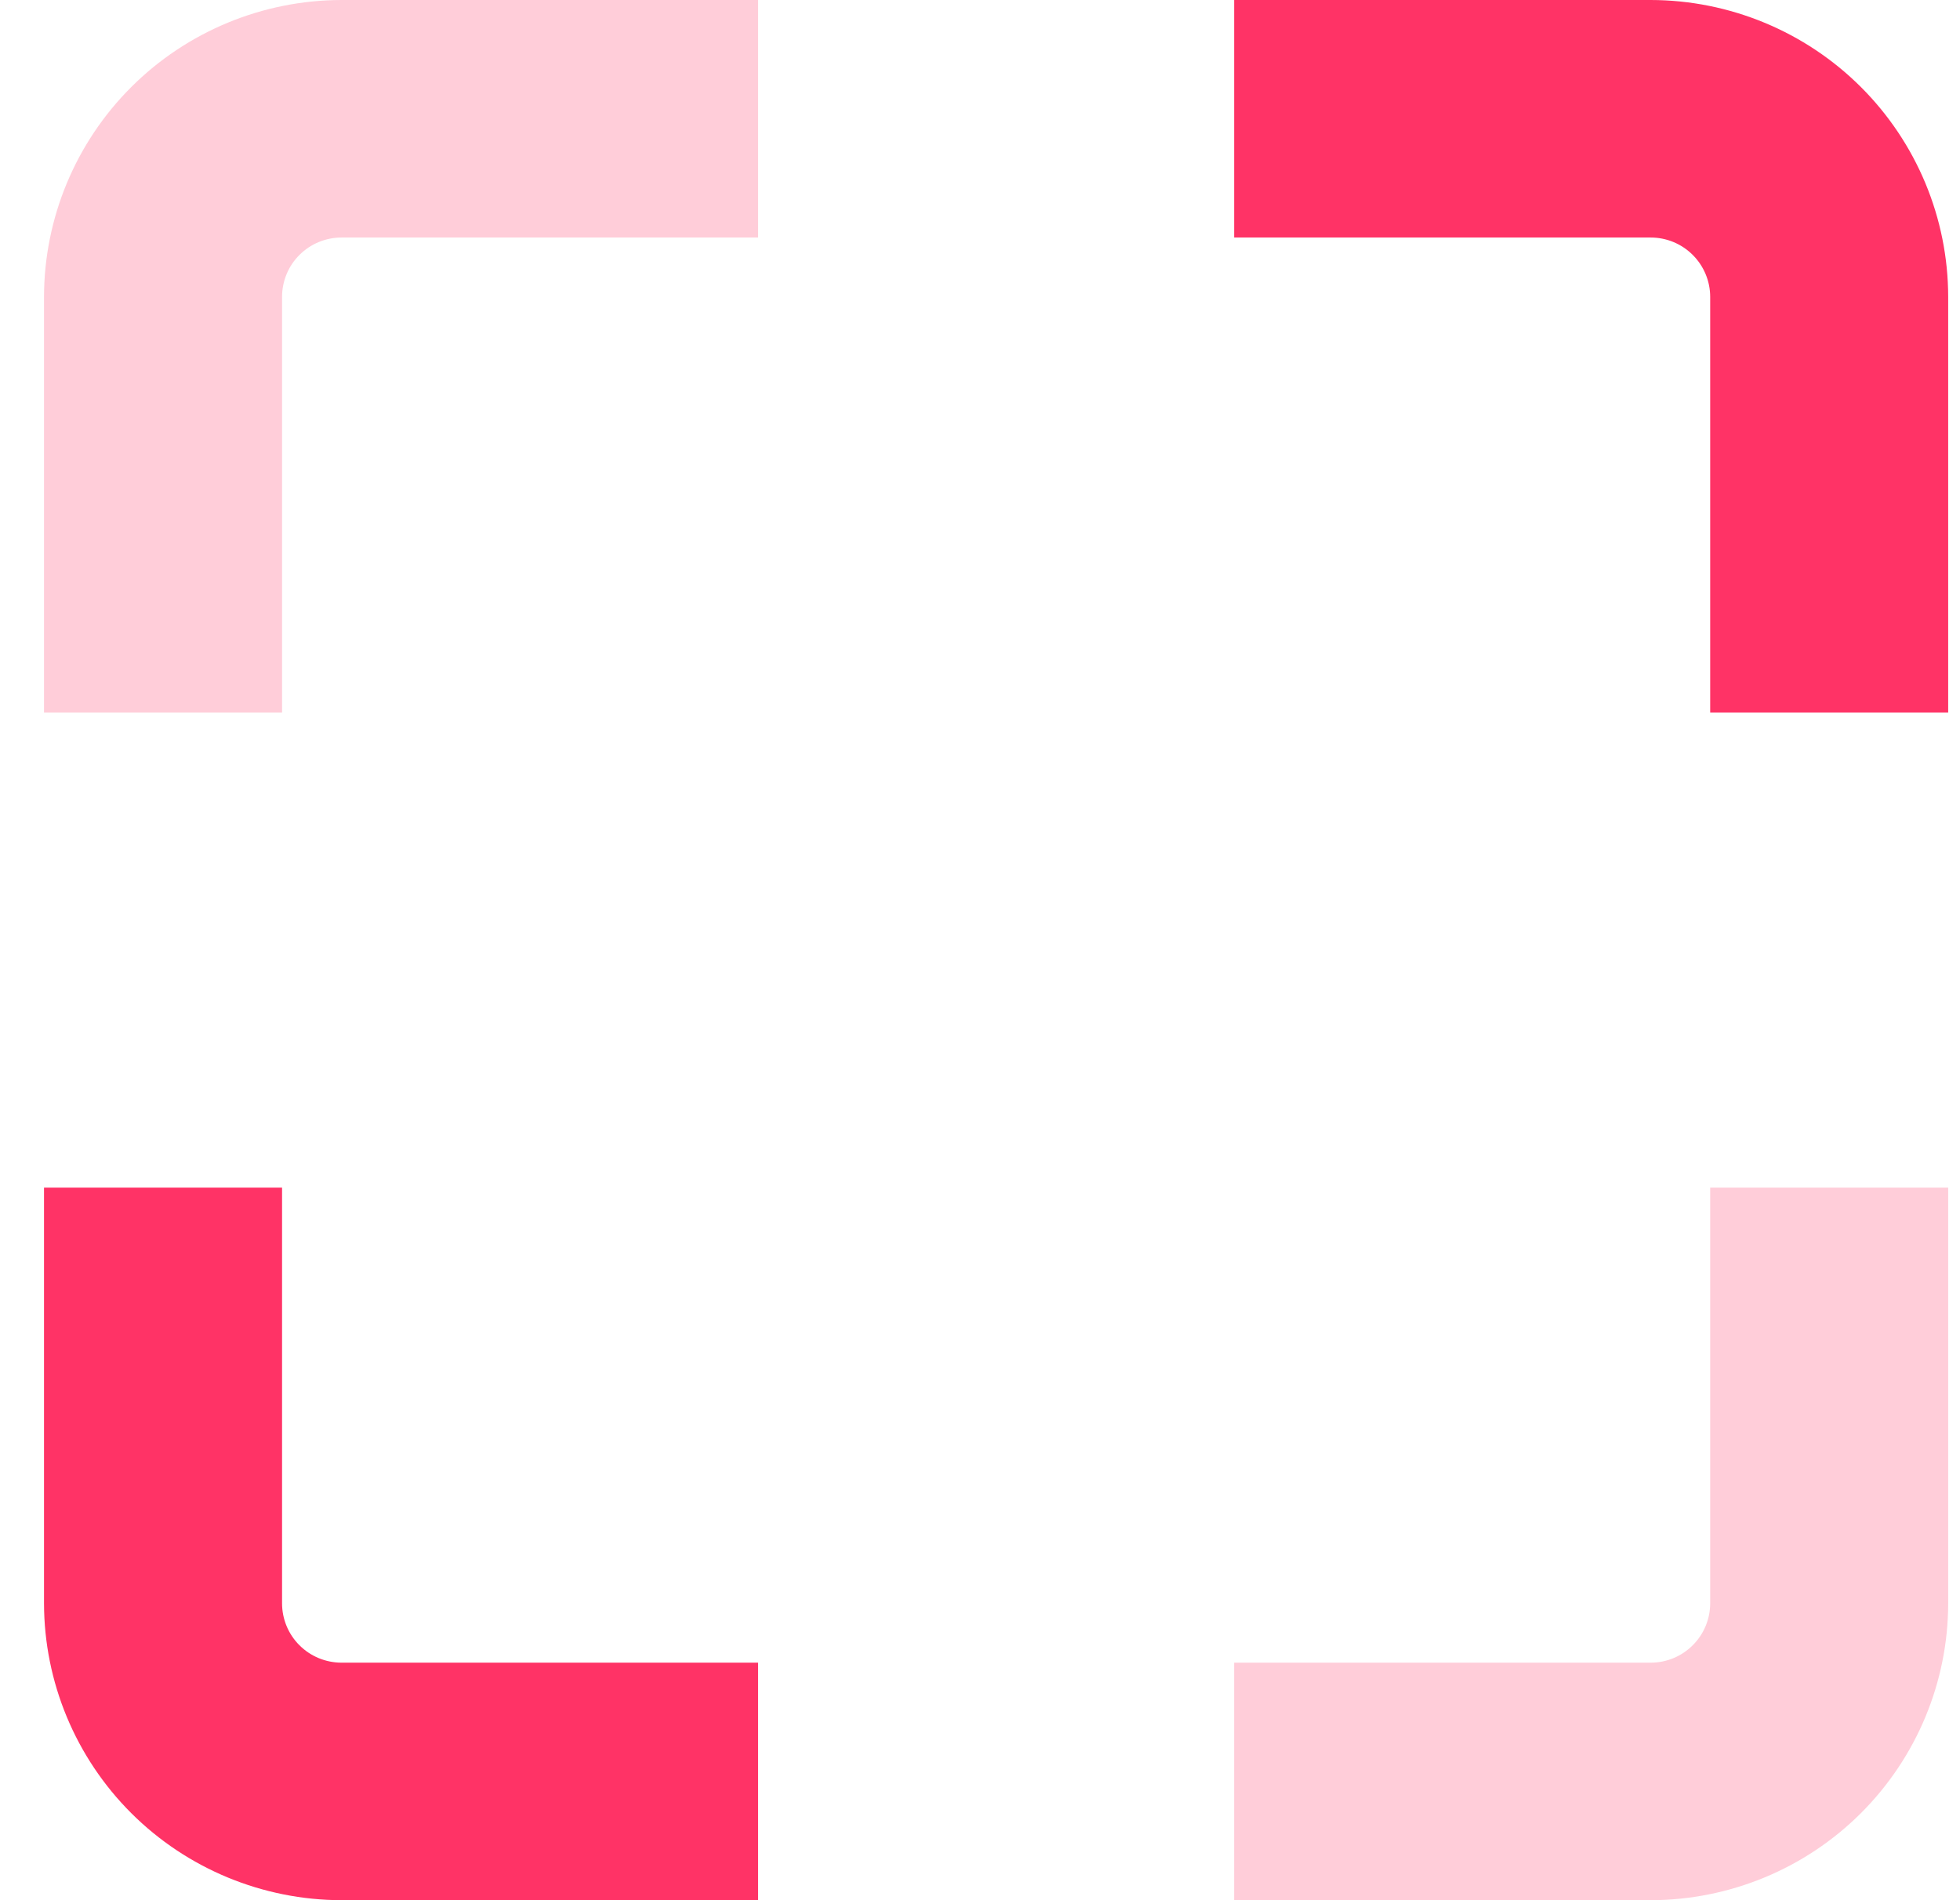 <svg width="33" height="32" viewBox="0 0 33 32" fill="none" xmlns="http://www.w3.org/2000/svg">
<path d="M4.749 12H0.741V5C0.743 3.674 1.271 2.404 2.21 1.466C3.149 0.529 4.423 0.002 5.751 0L12.764 0V4H5.751C5.485 4 5.23 4.105 5.042 4.293C4.854 4.48 4.749 4.735 4.749 5V12Z" fill="#FFCDD9"/>
<path d="M32.801 12H28.794V5C28.794 4.735 28.688 4.48 28.5 4.293C28.312 4.105 28.058 4 27.792 4H20.779V0H27.792C29.12 0.002 30.393 0.529 31.332 1.466C32.271 2.404 32.8 3.674 32.801 5V12ZM12.764 32H5.751C4.423 31.998 3.149 31.471 2.21 30.534C1.271 29.596 0.743 28.326 0.741 27V20H4.749V27C4.749 27.265 4.854 27.52 5.042 27.707C5.23 27.895 5.485 28 5.751 28H12.764V32Z" fill="#FF3366"/>
<path d="M27.792 32H20.779V28H27.792C28.058 28 28.312 27.895 28.5 27.707C28.688 27.52 28.794 27.265 28.794 27V20H32.801V27C32.8 28.326 32.271 29.596 31.332 30.534C30.393 31.471 29.12 31.998 27.792 32Z" fill="#FFCDD9"/>
</svg>
